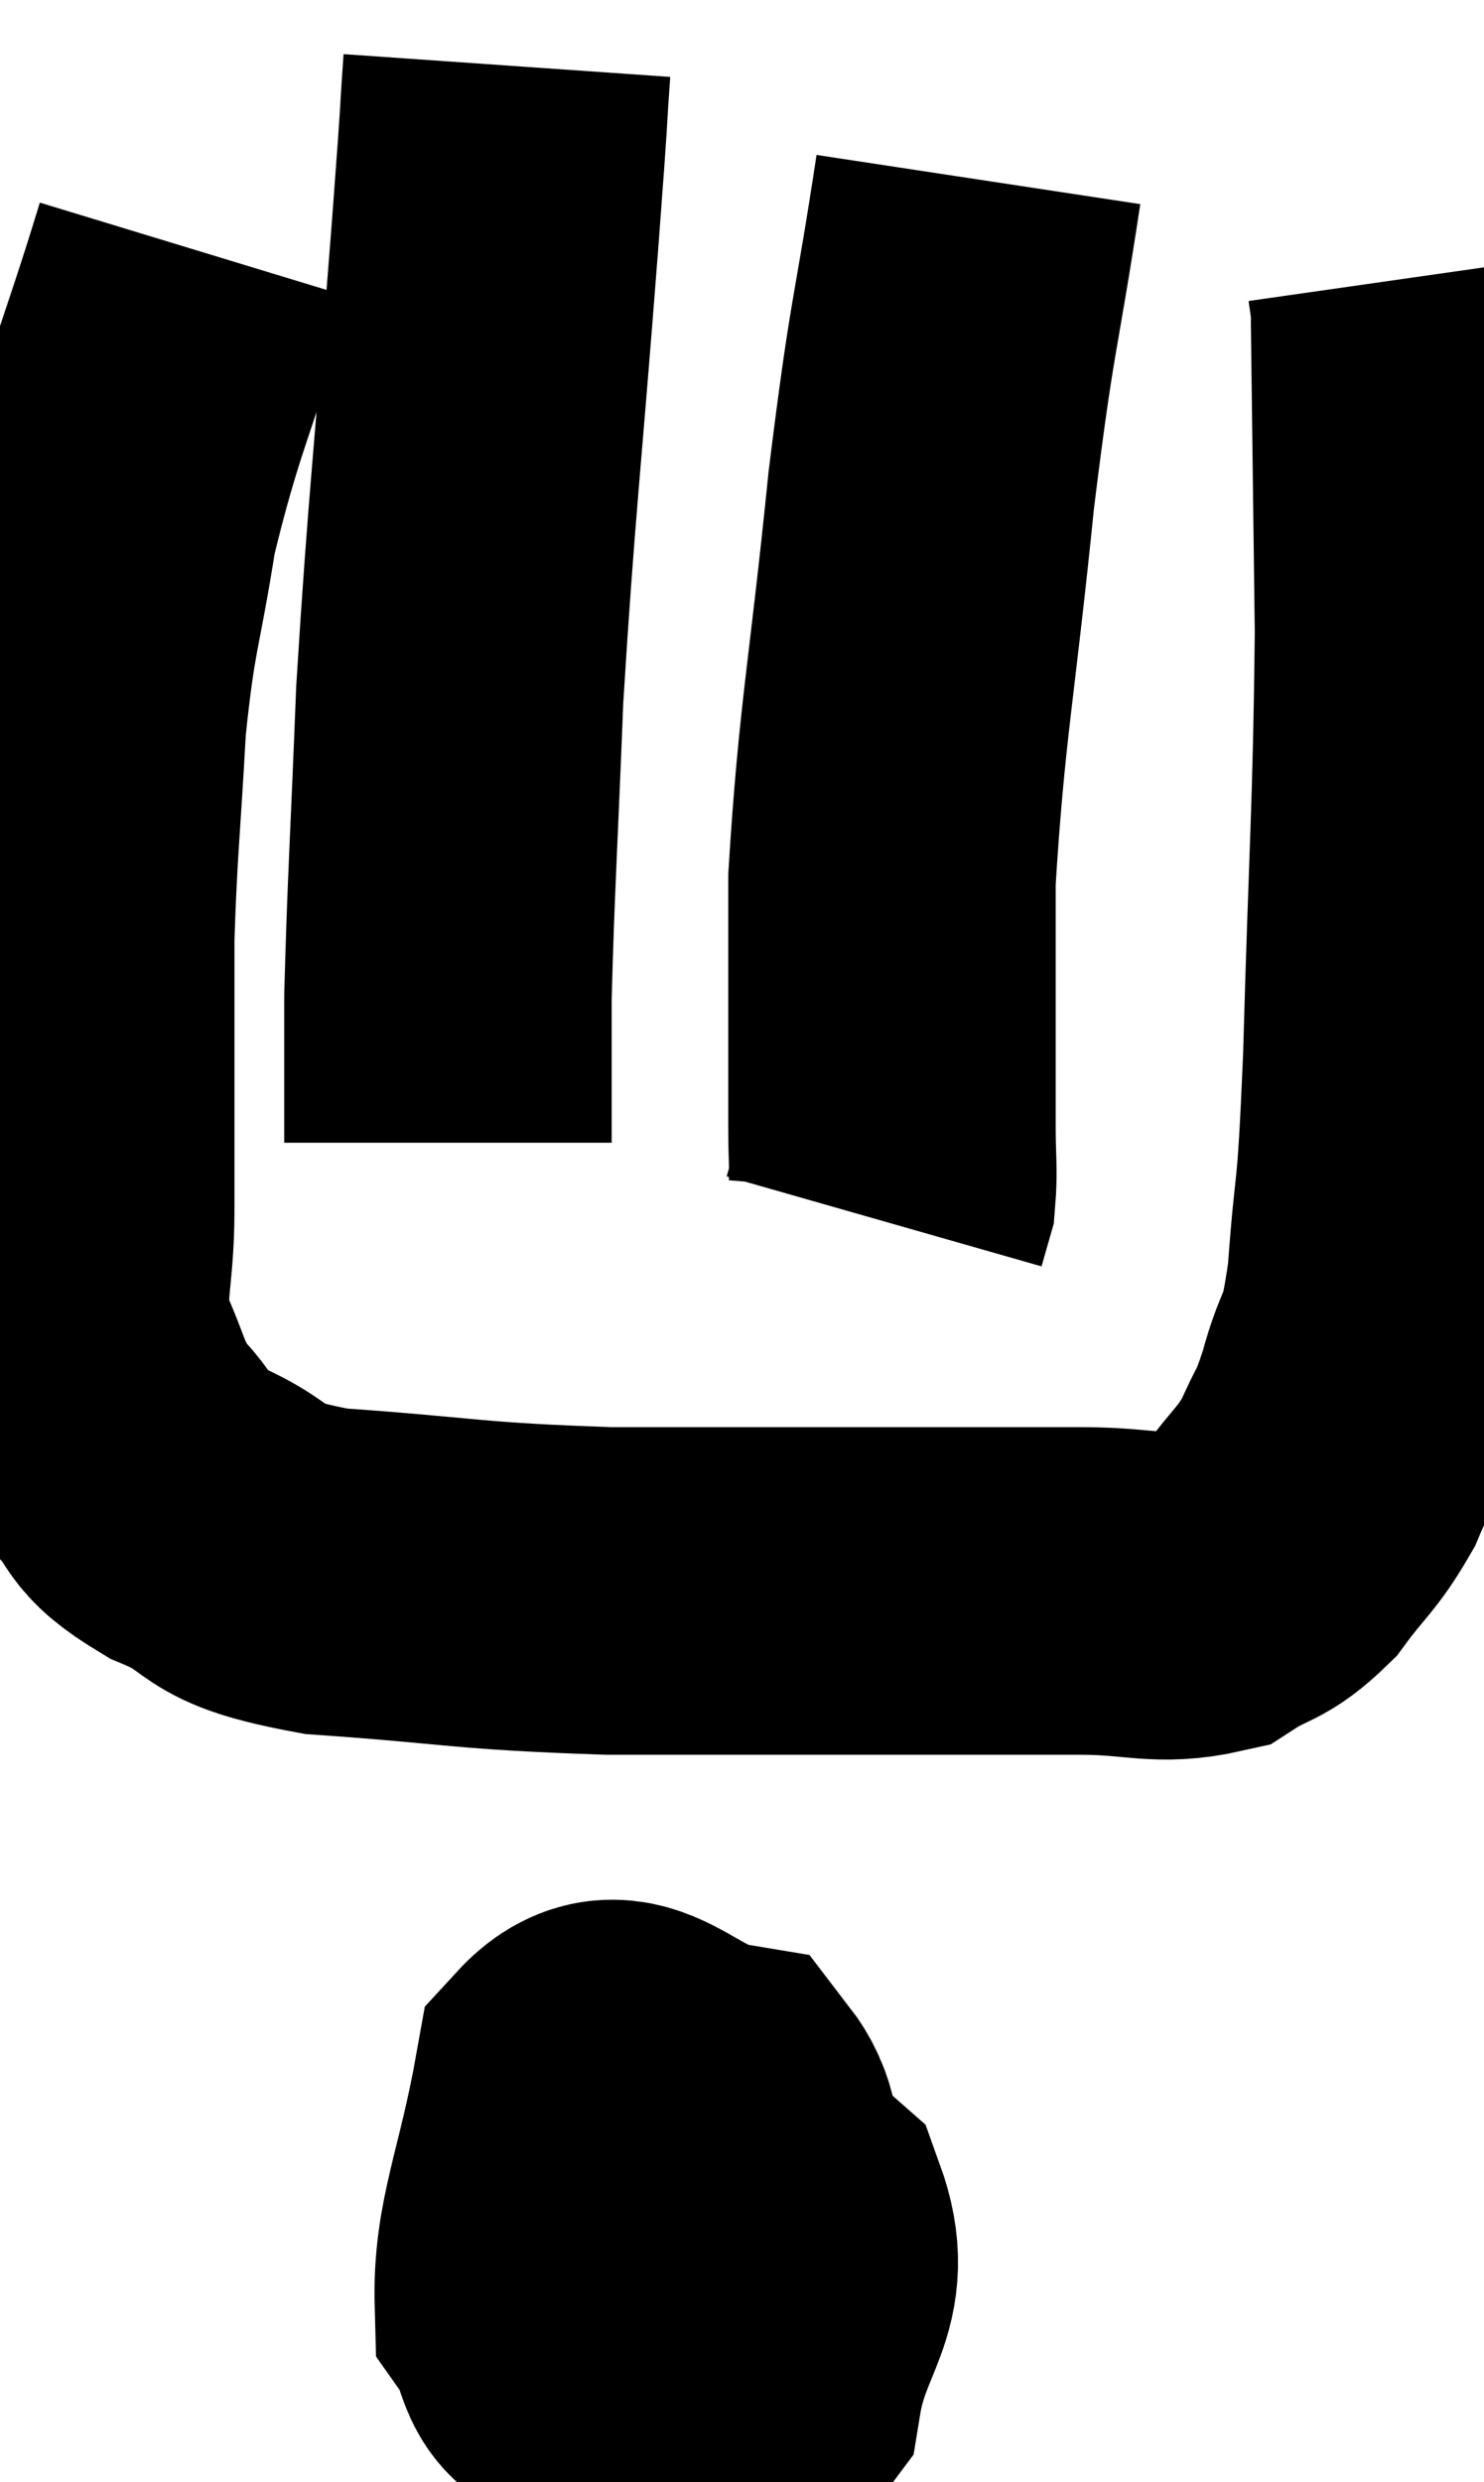 <svg xmlns="http://www.w3.org/2000/svg" viewBox="12.12 2.78 22.66 37.88" width="22.66" height="37.88"><path d="M 15.12 6.6 C 14.49 8.67, 14.295 8.94, 13.86 10.74 C 13.62 12.27, 13.545 12.21, 13.38 13.8 C 13.29 15.45, 13.245 15.675, 13.2 17.1 C 13.2 18.3, 13.2 18.465, 13.2 19.5 C 13.2 20.37, 13.2 20.28, 13.2 21.24 C 13.2 22.29, 13.02 22.44, 13.2 23.34 C 13.56 24.09, 13.485 24.21, 13.92 24.84 C 14.43 25.35, 14.145 25.38, 14.94 25.86 C 16.02 26.31, 15.48 26.46, 17.1 26.76 C 19.26 26.91, 19.185 26.985, 21.42 27.06 C 23.73 27.06, 24.24 27.06, 26.04 27.06 C 27.33 27.06, 27.495 27.06, 28.62 27.06 C 29.58 27.06, 29.805 27.225, 30.54 27.06 C 31.05 26.73, 31.095 26.85, 31.56 26.4 C 31.98 25.83, 32.07 25.83, 32.4 25.26 C 32.64 24.69, 32.64 24.855, 32.88 24.12 C 33.12 23.22, 33.18 23.61, 33.36 22.32 C 33.48 20.64, 33.495 21.435, 33.6 18.96 C 33.69 15.69, 33.75 15.24, 33.78 12.42 C 33.75 10.05, 33.735 8.925, 33.72 7.68 C 33.72 7.56, 33.735 7.605, 33.72 7.44 C 33.69 7.23, 33.675 7.125, 33.66 7.02 L 33.66 7.02" fill="none" stroke="black" stroke-width="5"></path><path d="M 27.06 5.52 C 26.7 7.89, 26.67 7.59, 26.34 10.26 C 26.04 13.23, 25.89 13.77, 25.74 16.2 C 25.74 18.09, 25.74 18.78, 25.74 19.98 C 25.74 20.49, 25.77 20.64, 25.74 21 L 25.62 21.42" fill="none" stroke="black" stroke-width="5"></path><path d="M 19.86 3.78 C 19.77 5.07, 19.86 3.96, 19.68 6.36 C 19.41 9.87, 19.32 10.47, 19.14 13.38 C 19.05 15.69, 19.005 16.29, 18.96 18 C 18.96 19.11, 18.96 19.665, 18.96 20.22 L 18.96 20.22" fill="none" stroke="black" stroke-width="5"></path><path d="M 24.36 35.34 C 23.49 35.58, 23.355 35.115, 22.62 35.82 C 22.02 36.99, 21.6 37.2, 21.42 38.16 C 21.66 38.91, 21.33 39.39, 21.9 39.66 C 22.8 39.45, 23.145 39.99, 23.7 39.24 C 23.91 37.95, 24.51 37.74, 24.12 36.66 C 23.13 35.79, 22.83 35.445, 22.14 34.92 C 21.75 34.74, 21.72 34.095, 21.36 34.56 C 21.03 35.67, 20.625 35.94, 20.7 36.78 C 21.18 37.35, 21.045 37.755, 21.66 37.92 C 22.41 37.68, 22.8 38.19, 23.16 37.44 C 23.13 36.18, 23.655 35.64, 23.1 34.92 C 22.02 34.74, 21.63 33.81, 20.94 34.56 C 20.64 36.24, 20.31 36.825, 20.34 37.92 C 20.7 38.43, 20.52 38.82, 21.06 38.94 C 21.78 38.67, 22.17 38.745, 22.5 38.4 C 22.44 37.98, 22.41 37.77, 22.38 37.56 L 22.38 37.56" fill="none" stroke="black" stroke-width="5"></path></svg>